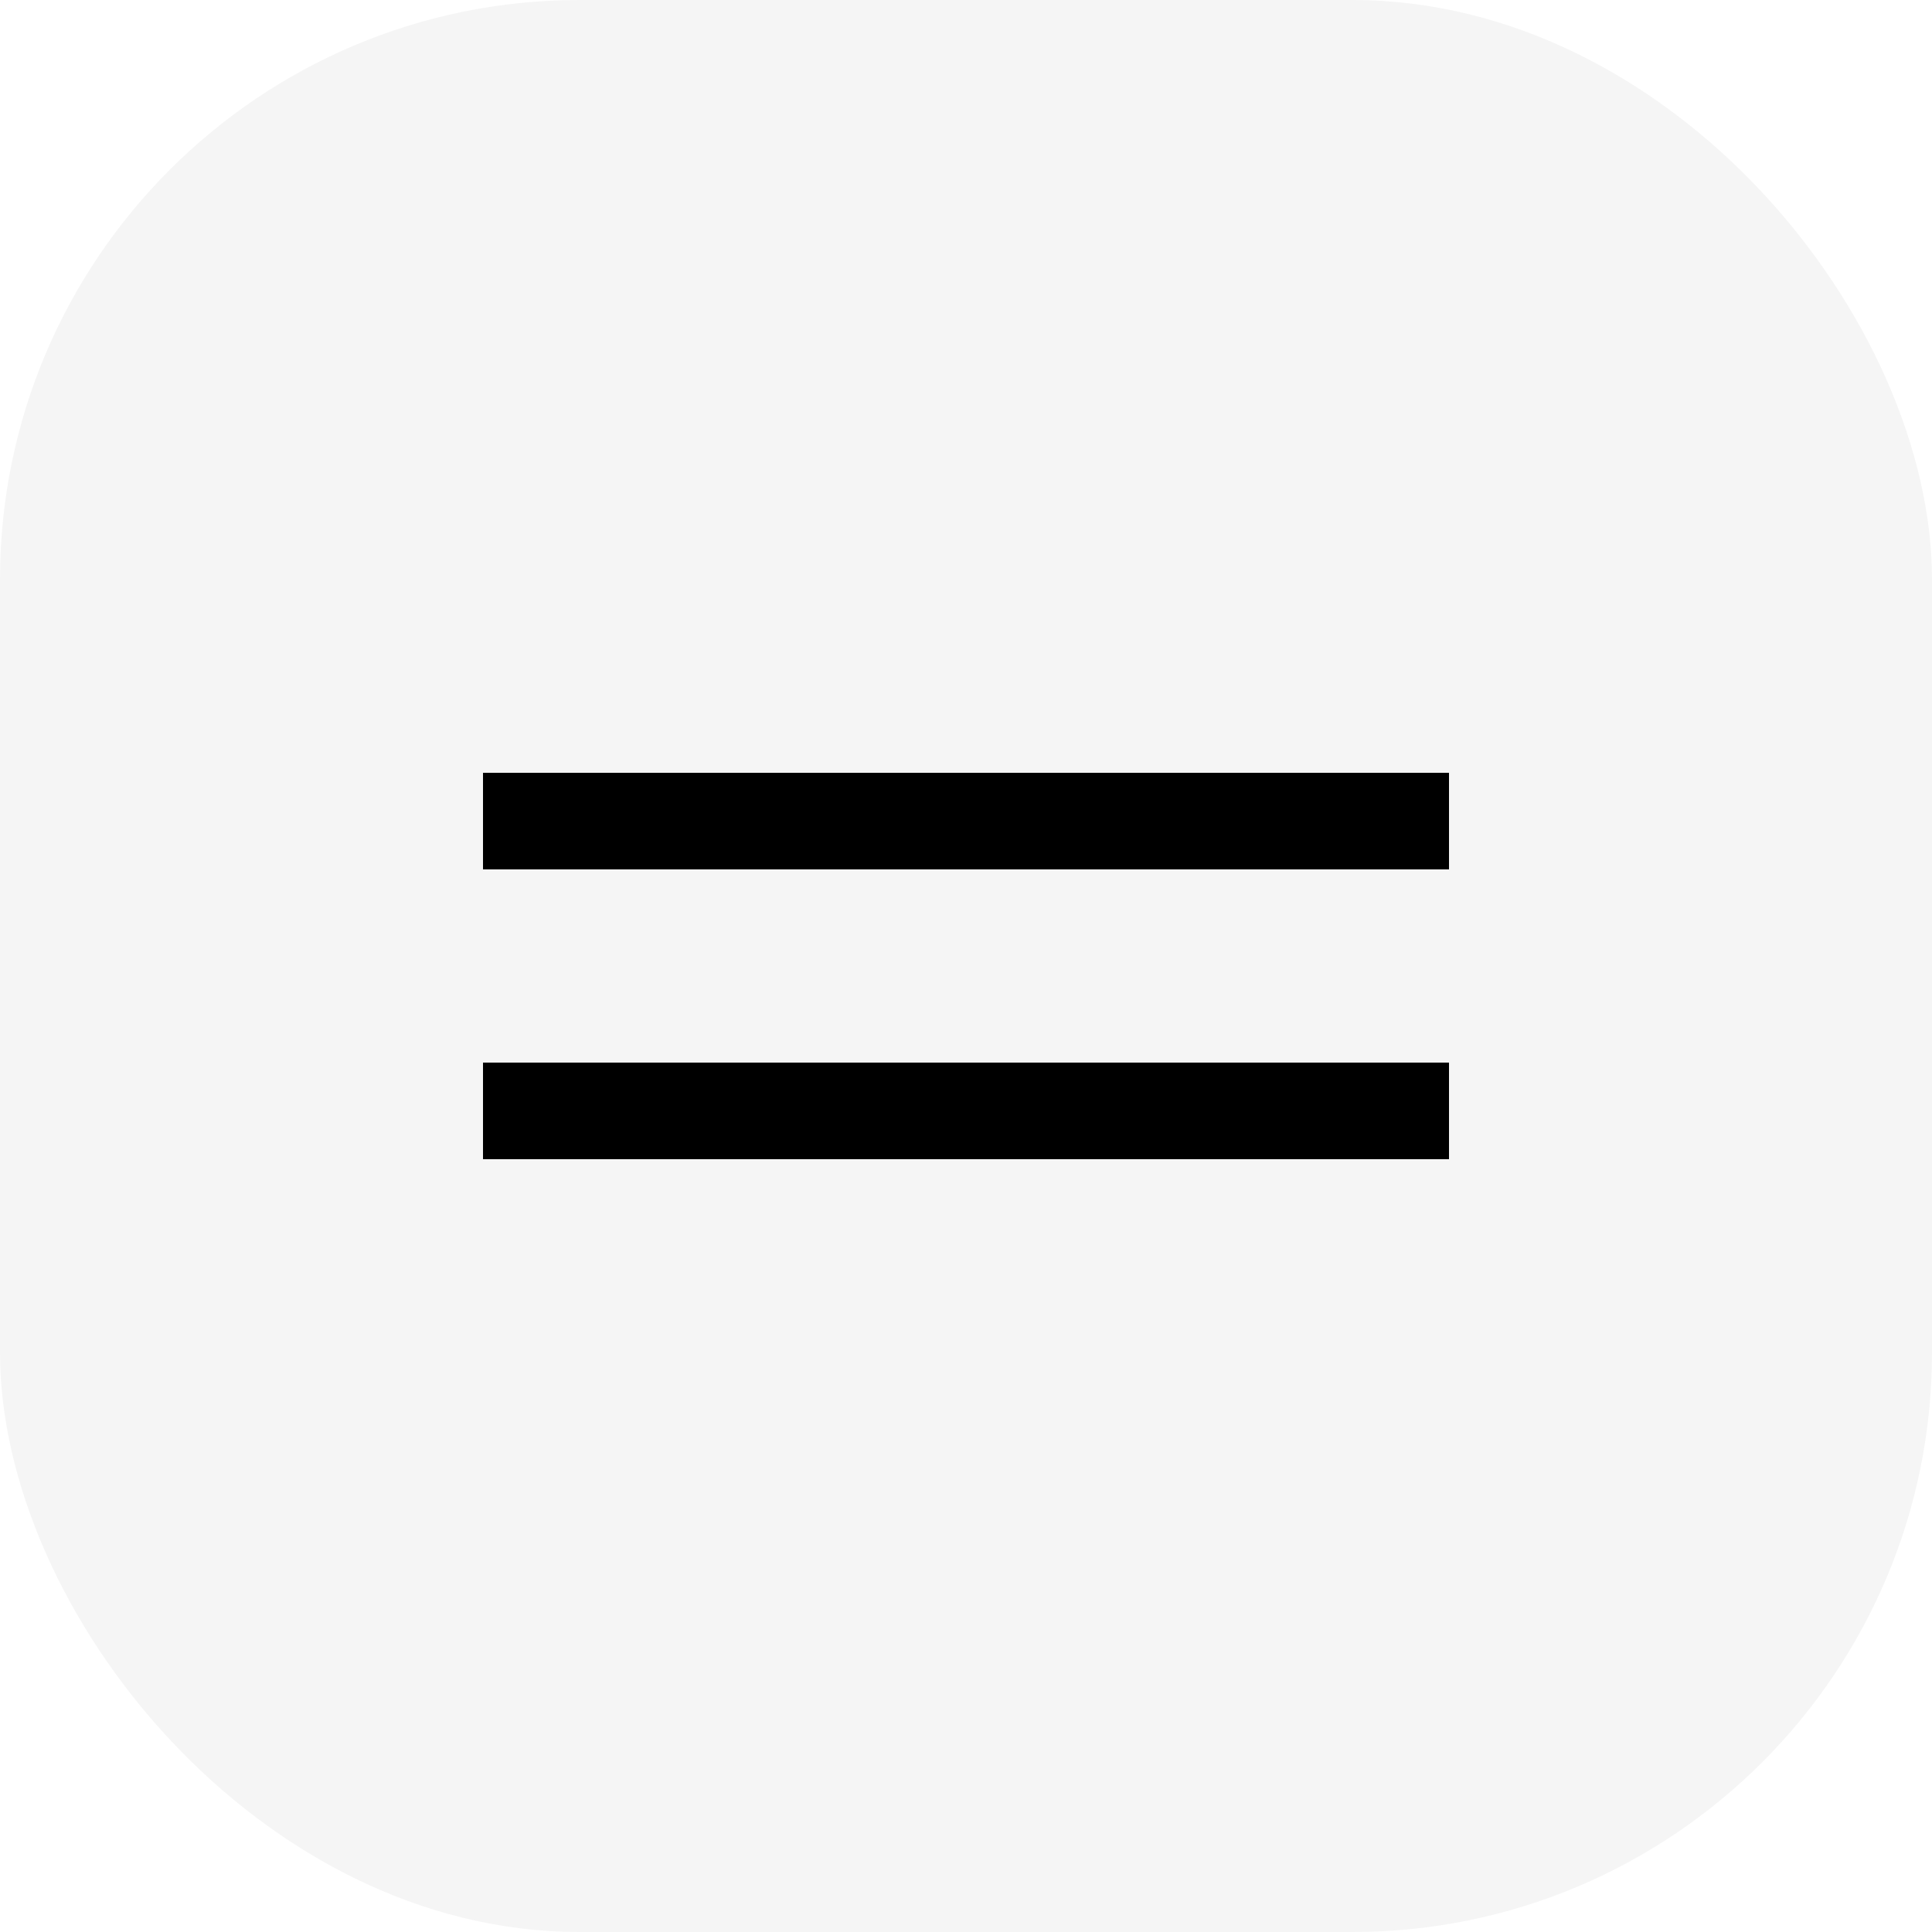 <svg width="40" height="40" viewBox="0 0 40 40" fill="none" xmlns="http://www.w3.org/2000/svg">
<rect width="40" height="40" fill="#F5F5F5"/>
<rect width="375" height="8310" transform="translate(-319 -24)" fill="white"/>
<rect width="40" height="40" rx="12" fill="#F5F5F5"/>
<line x1="10" y1="17" x2="30" y2="17" stroke="black" stroke-width="2"/>
<line x1="10" y1="23" x2="30" y2="23" stroke="black" stroke-width="2"/>
</svg>
